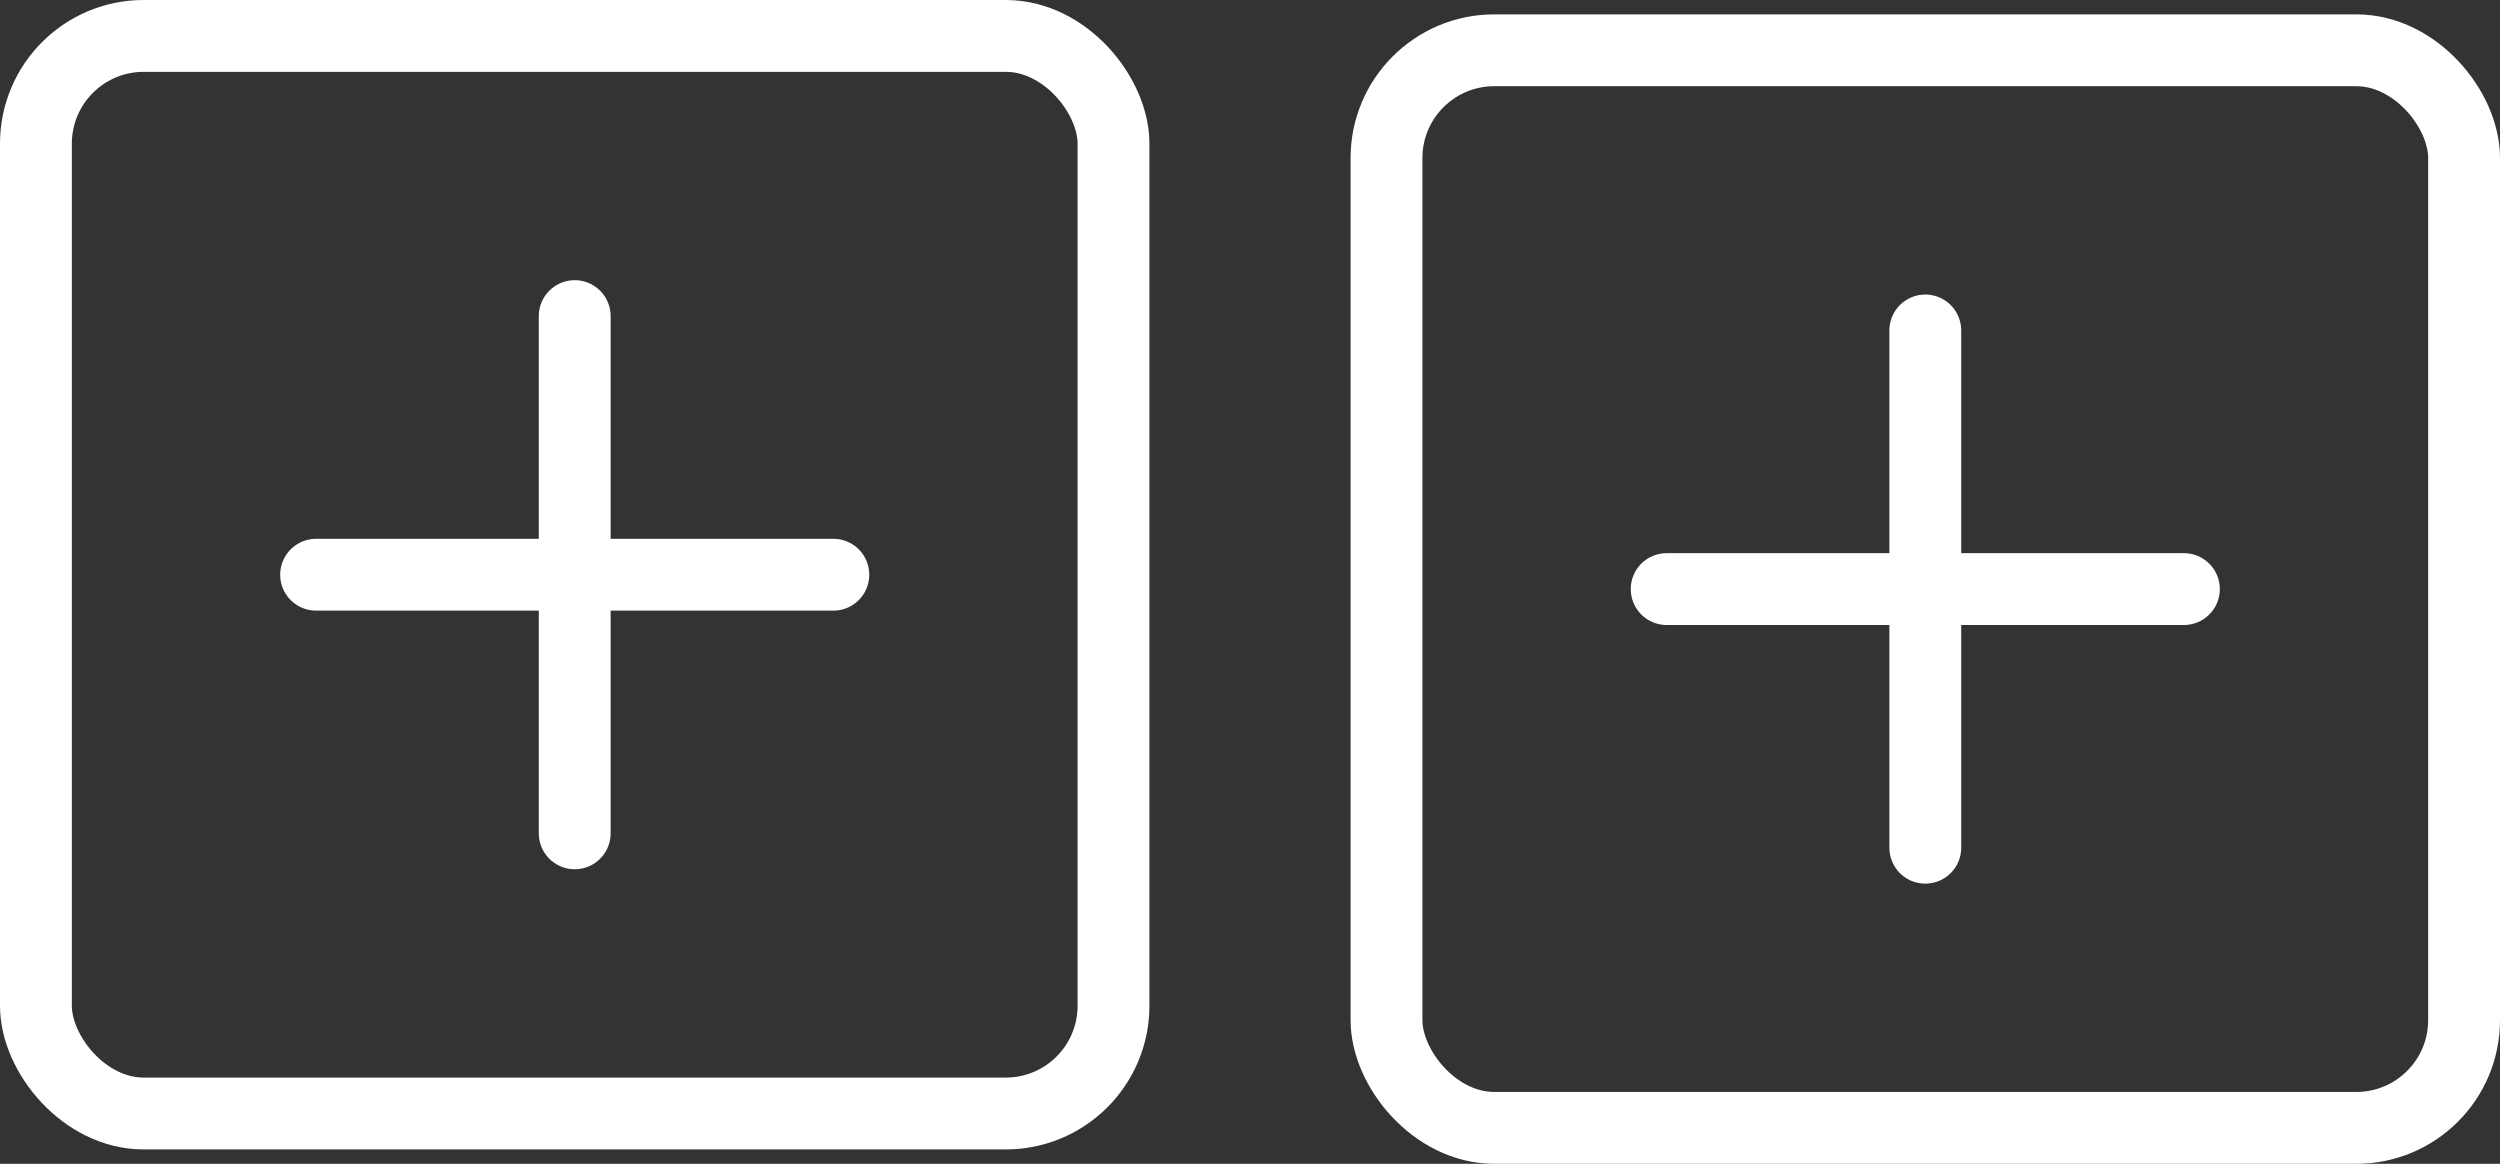 <svg width="174" height="81" viewBox="0 0 174 81" fill="none" xmlns="http://www.w3.org/2000/svg">
<rect x="0" y="0" width="174" height="81" fill="#333333" stroke="none"/>
<rect x="2.5" y="2.5" width="75" height="75" rx="7.5" stroke="white" stroke-width="5"/>
<path d="M40 22L40 58" stroke="white" stroke-width="5" stroke-linecap="round"/>
<path d="M58 40L22 40" stroke="white" stroke-width="5" stroke-linecap="round"/>
<rect x="96.5" y="3.5" width="75" height="75" rx="7.5" stroke="white" stroke-width="5"/>
<path d="M134 23L134 59" stroke="white" stroke-width="5" stroke-linecap="round"/>
<path d="M152 41L116 41" stroke="white" stroke-width="5" stroke-linecap="round"/>
</svg>
